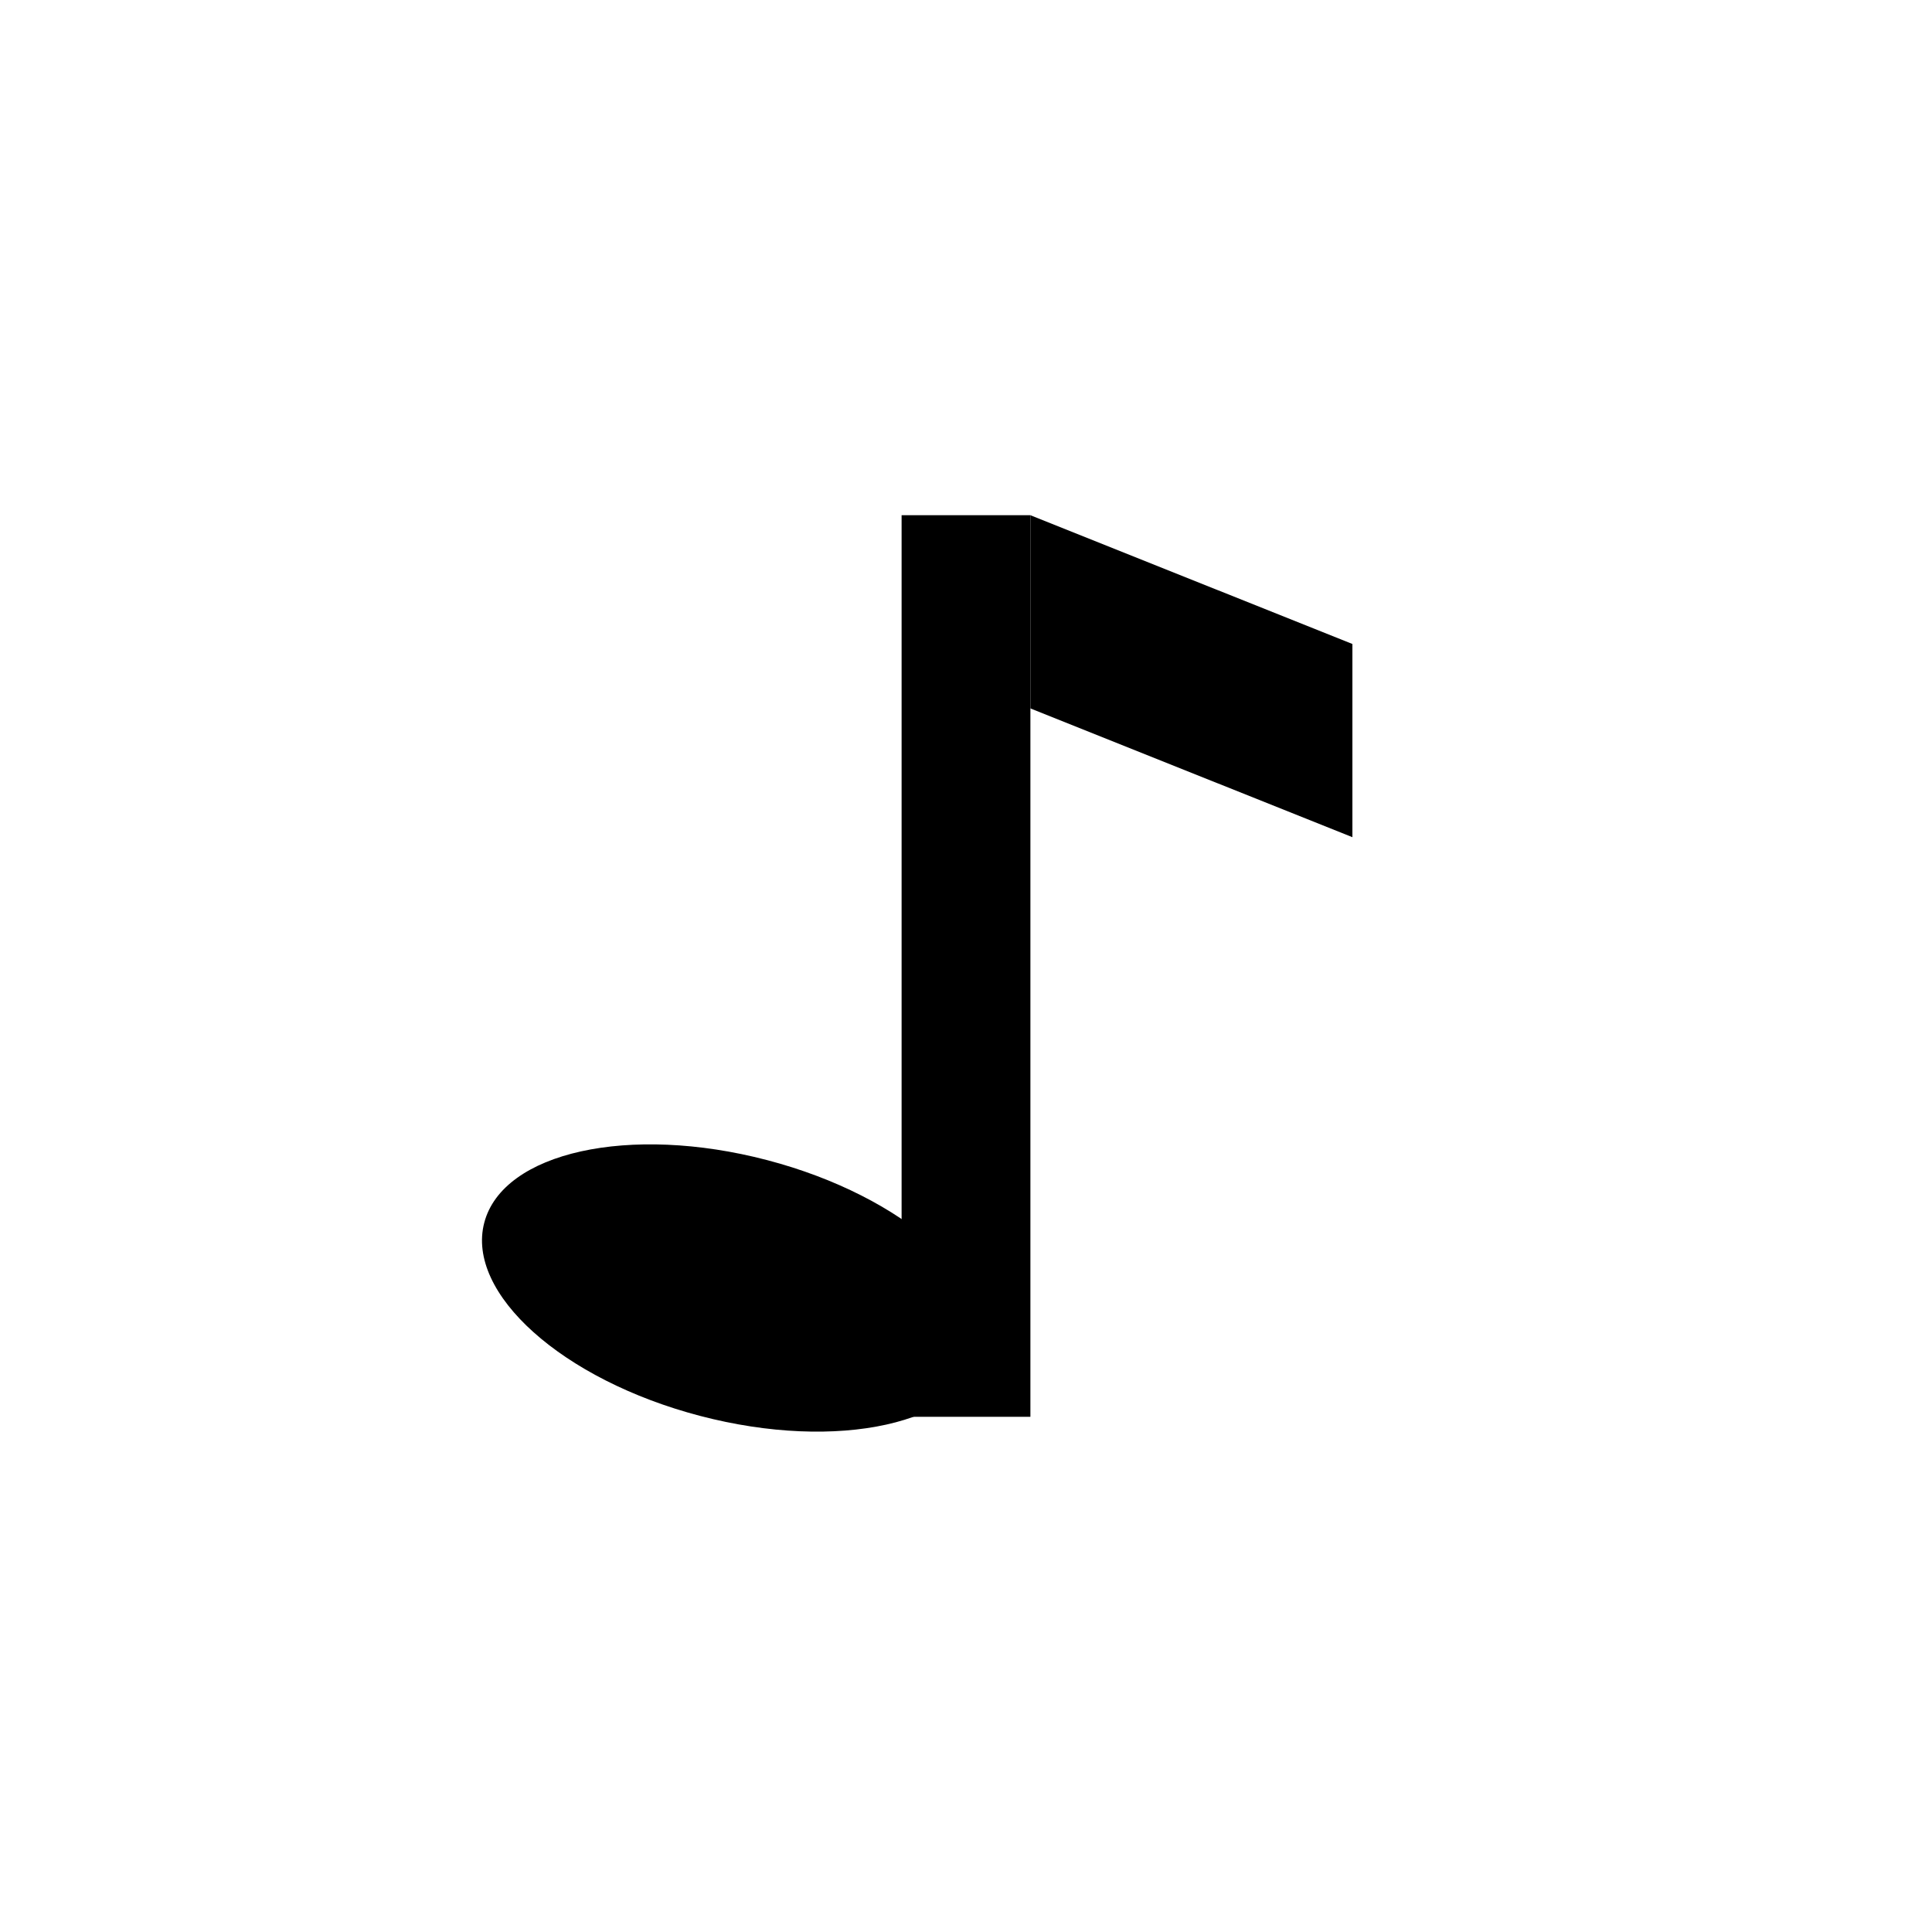 <svg width="30" height="30" viewBox="0 0 30 30" fill="none" xmlns="http://www.w3.org/2000/svg">
<ellipse cx="11.391" cy="20" rx="4.002" ry="2.053" transform="rotate(14.677 11.391 20)" fill="black"/>
<rect x="14" y="8" width="2" height="14" fill="black"/>
<path d="M16 8L21 10V13L16 11V8Z" fill="black"/>
</svg>
